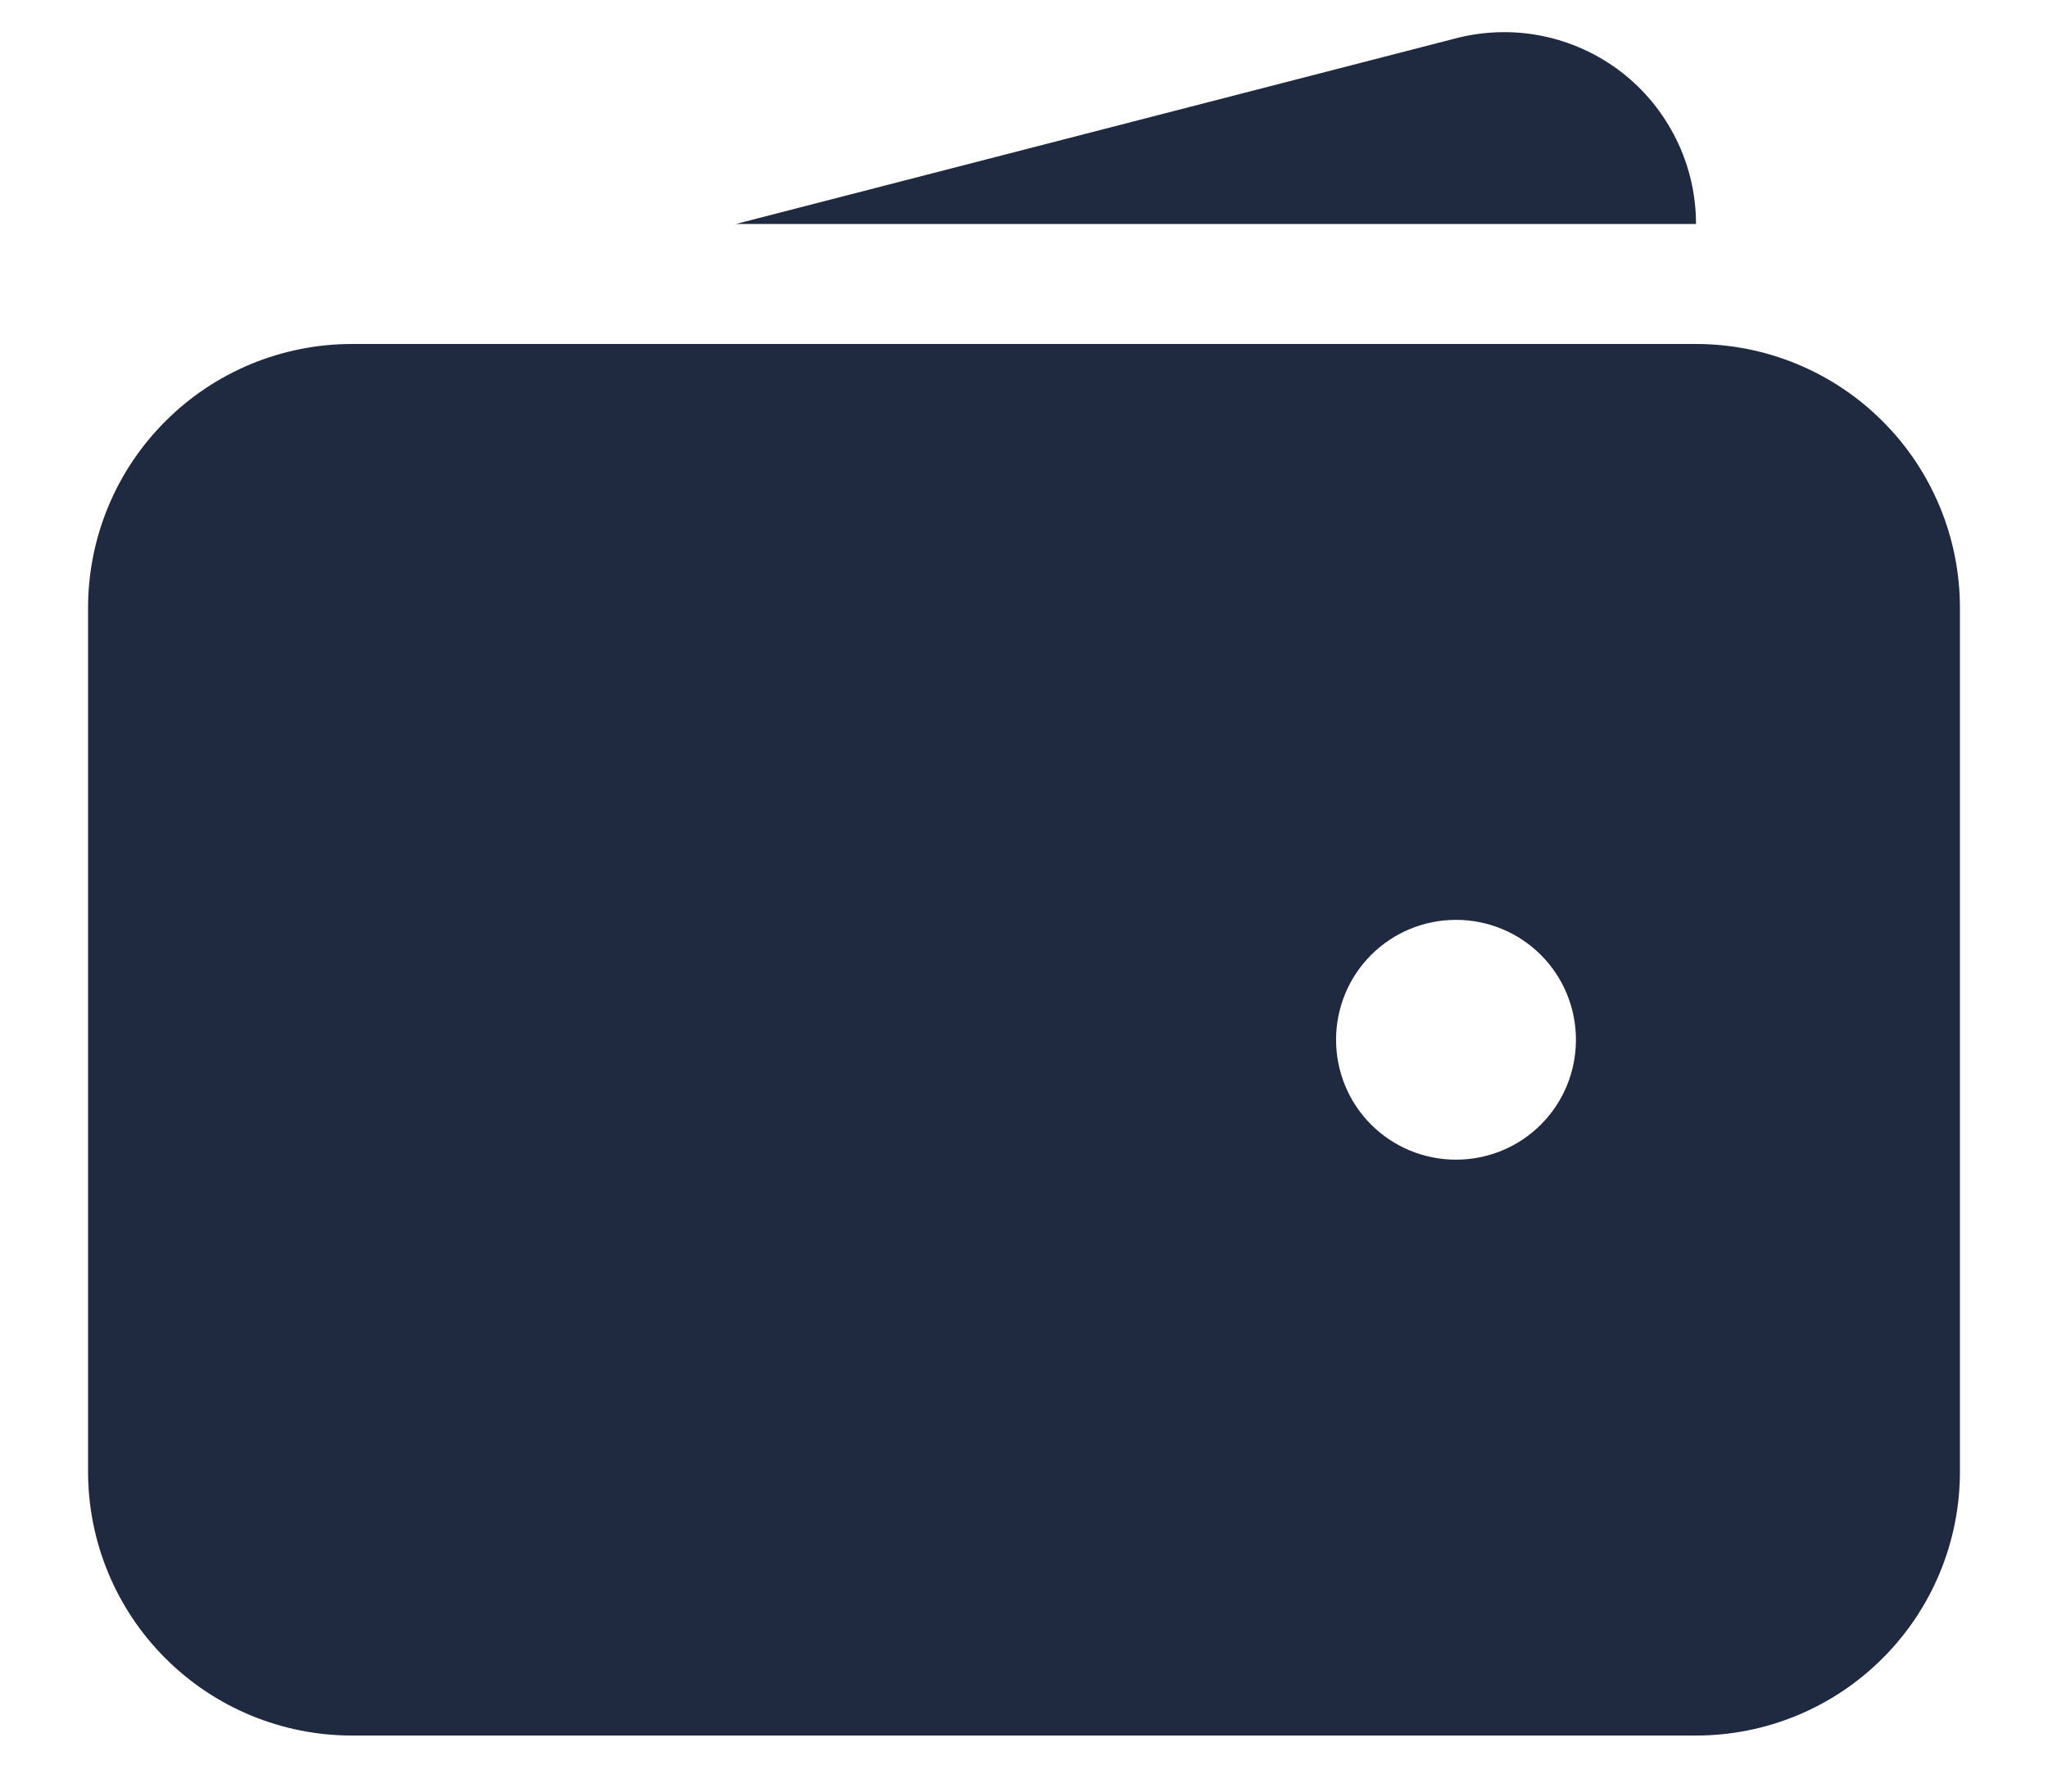 <svg width="16" height="14" viewBox="0 0 16 14" fill="none" xmlns="http://www.w3.org/2000/svg">
<g id="Group">
<path id="Vector" fill-rule="evenodd" clip-rule="evenodd" d="M2.75 2.688C2.203 2.688 1.678 2.905 1.292 3.292C0.905 3.678 0.688 4.203 0.688 4.75V11.5C0.688 12.047 0.905 12.572 1.292 12.958C1.678 13.345 2.203 13.562 2.75 13.562H13.25C13.797 13.562 14.322 13.345 14.708 12.958C15.095 12.572 15.312 12.047 15.312 11.5V4.75C15.312 4.203 15.095 3.678 14.708 3.292C14.322 2.905 13.797 2.688 13.25 2.688H2.75ZM11.375 7.188C11.126 7.188 10.888 7.286 10.712 7.462C10.536 7.638 10.438 7.876 10.438 8.125C10.438 8.374 10.536 8.612 10.712 8.788C10.888 8.964 11.126 9.062 11.375 9.062C11.624 9.062 11.862 8.964 12.038 8.788C12.214 8.612 12.312 8.374 12.312 8.125C12.312 7.876 12.214 7.638 12.038 7.462C11.862 7.286 11.624 7.188 11.375 7.188Z" fill="#1F2940"/>
<path id="Vector_2" d="M11.364 0.302C11.586 0.243 11.819 0.235 12.044 0.28C12.269 0.325 12.481 0.421 12.664 0.561C12.846 0.701 12.993 0.881 13.095 1.087C13.197 1.293 13.25 1.52 13.25 1.75H5.75L11.364 0.302Z" fill="#1F2940"/>
</g>
</svg>
